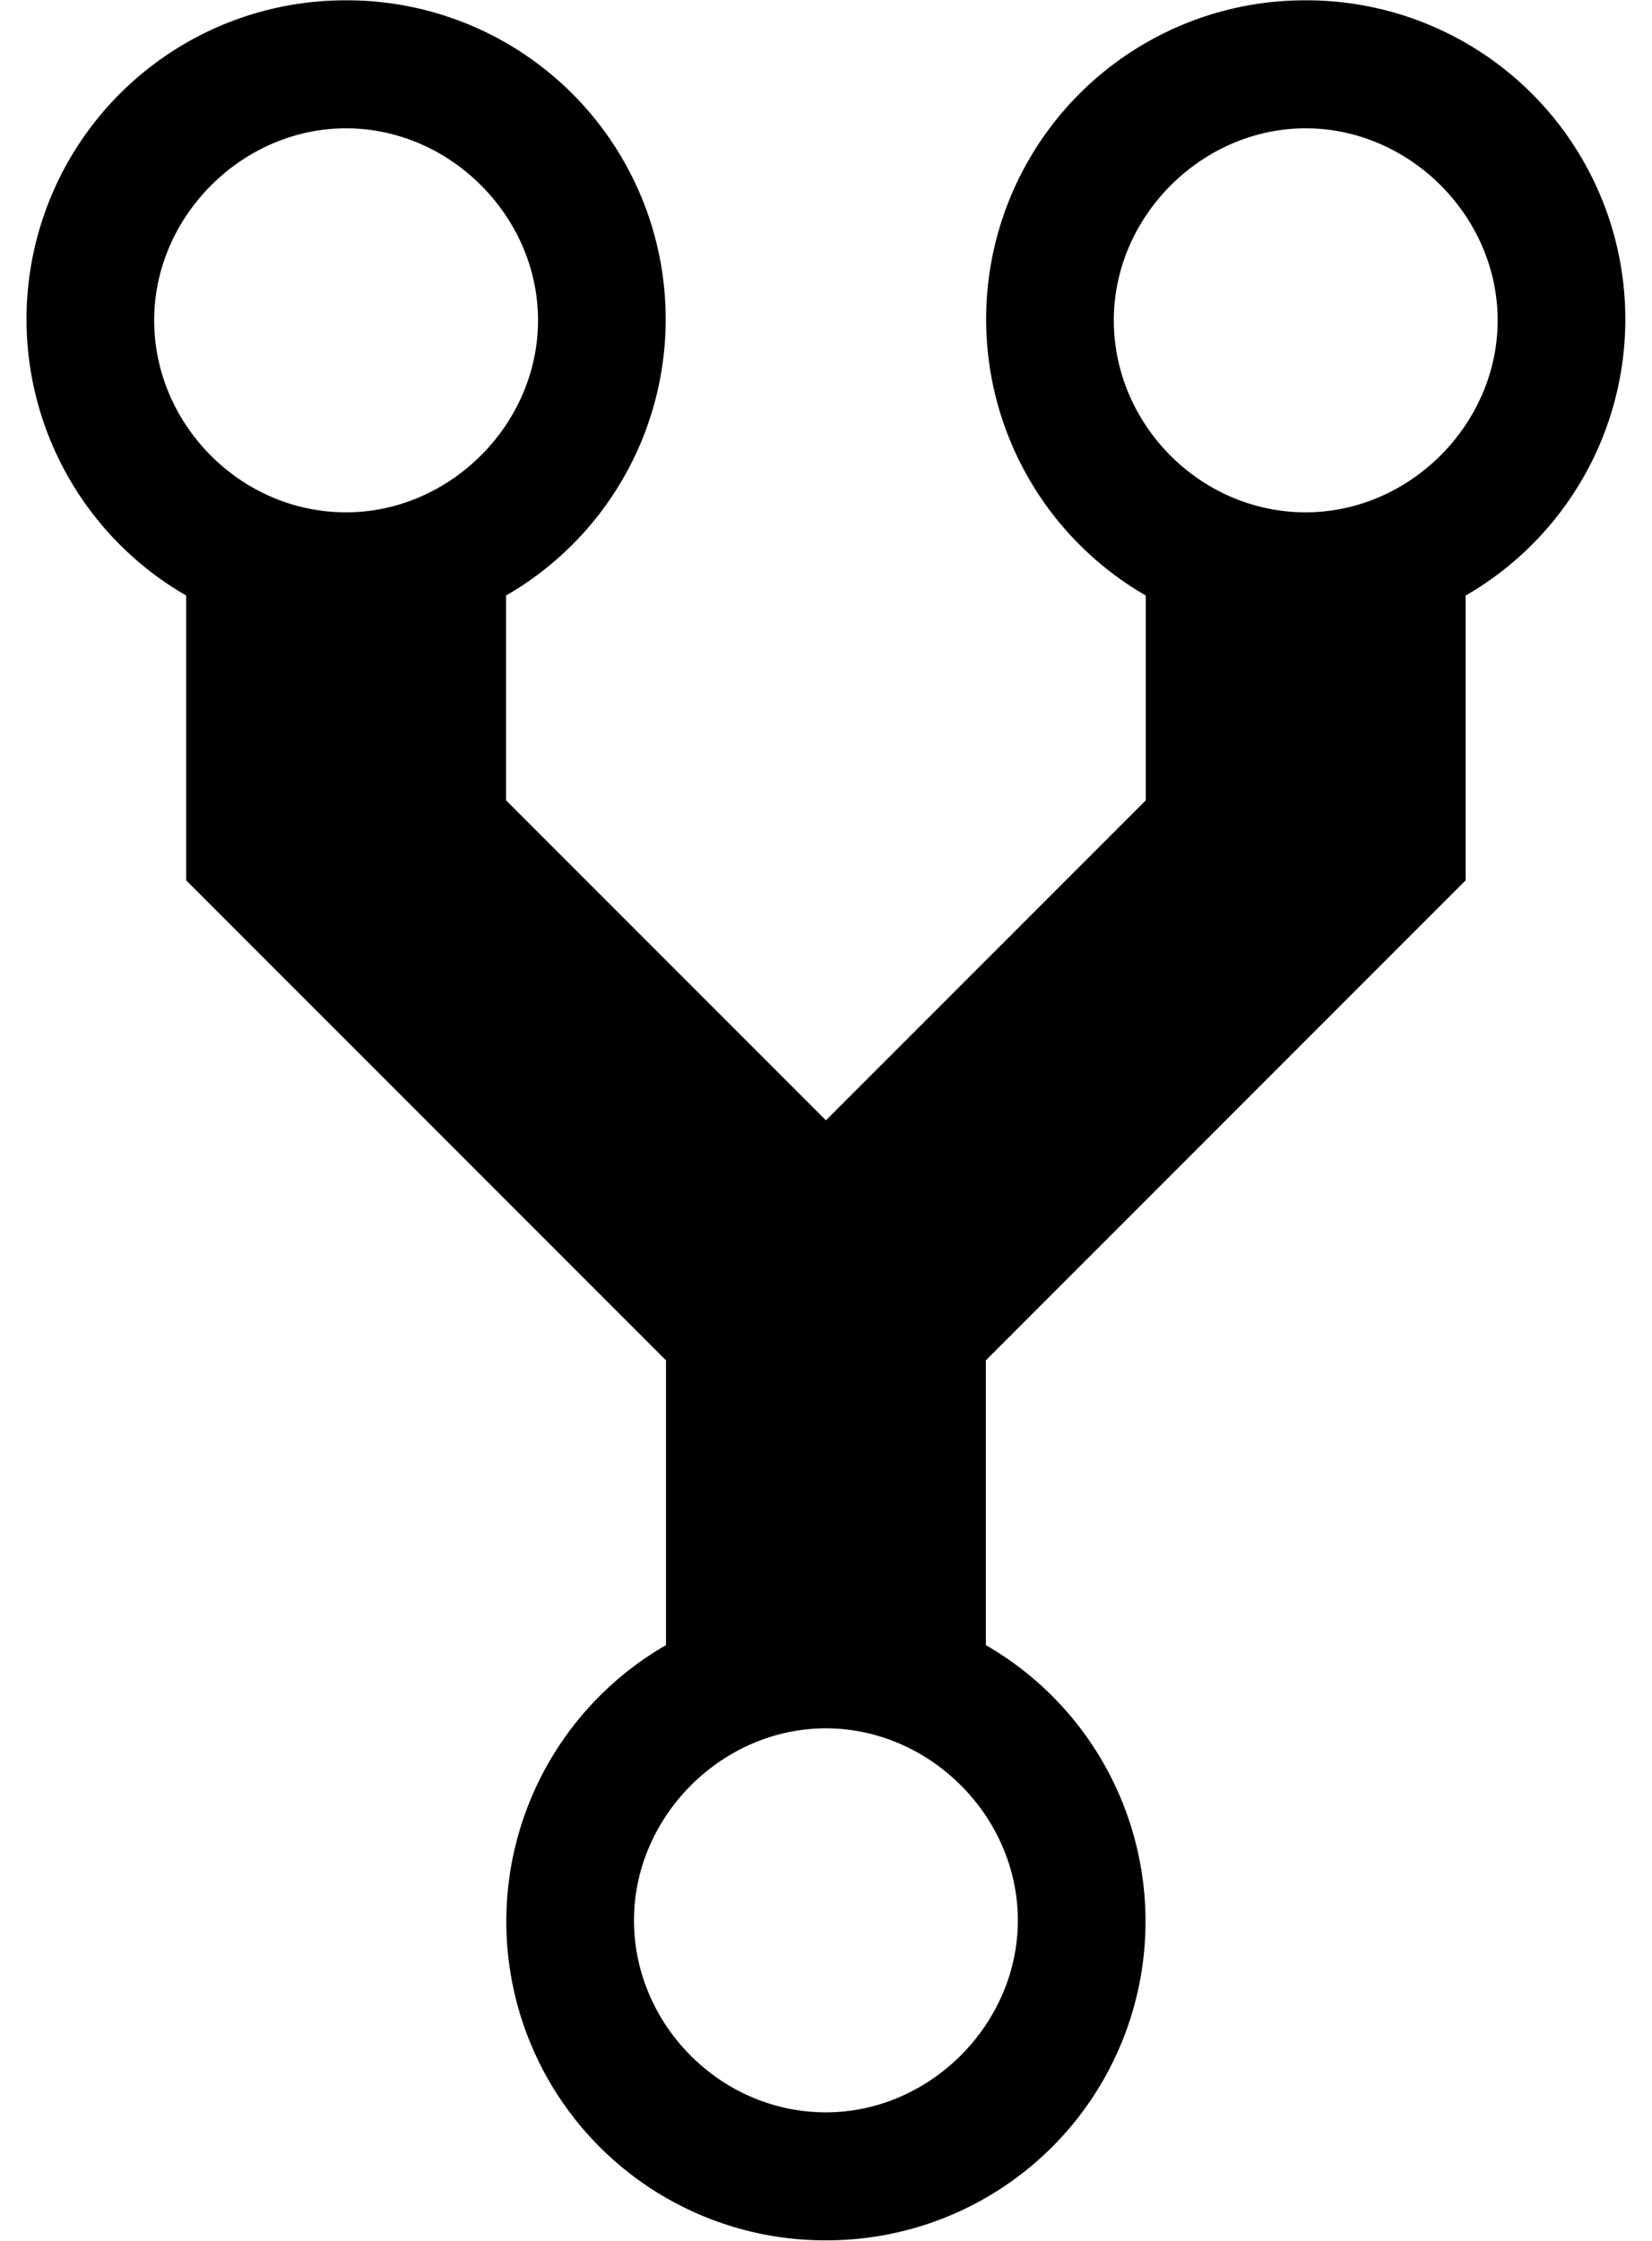 <svg xmlns="http://www.w3.org/2000/svg" viewBox="0 0 10.329 14.005"><path d="M8.164.002a1.993 1.993 0 0 0-1 3.72v1.28l-2 2-2-2v-1.28a1.993 1.993 0 0 0-1-3.72 1.993 1.993 0 0 0-1 3.72v1.78l3 3v1.78a1.993 1.993 0 0 0 1 3.72 1.993 1.993 0 0 0 1-3.72v-1.78l3-3v-1.78a1.993 1.993 0 0 0-1-3.72zm-6 3.2c-.66 0-1.2-.55-1.2-1.2 0-.65.55-1.2 1.2-1.2.65 0 1.2.55 1.2 1.2 0 .65-.55 1.2-1.2 1.2zm3 10c-.66 0-1.2-.55-1.2-1.2 0-.65.55-1.2 1.2-1.2.65 0 1.2.55 1.2 1.2 0 .65-.55 1.2-1.2 1.2zm3-10c-.66 0-1.2-.55-1.2-1.2 0-.65.55-1.2 1.2-1.2.65 0 1.2.55 1.2 1.2 0 .65-.55 1.2-1.2 1.2z"/></svg>